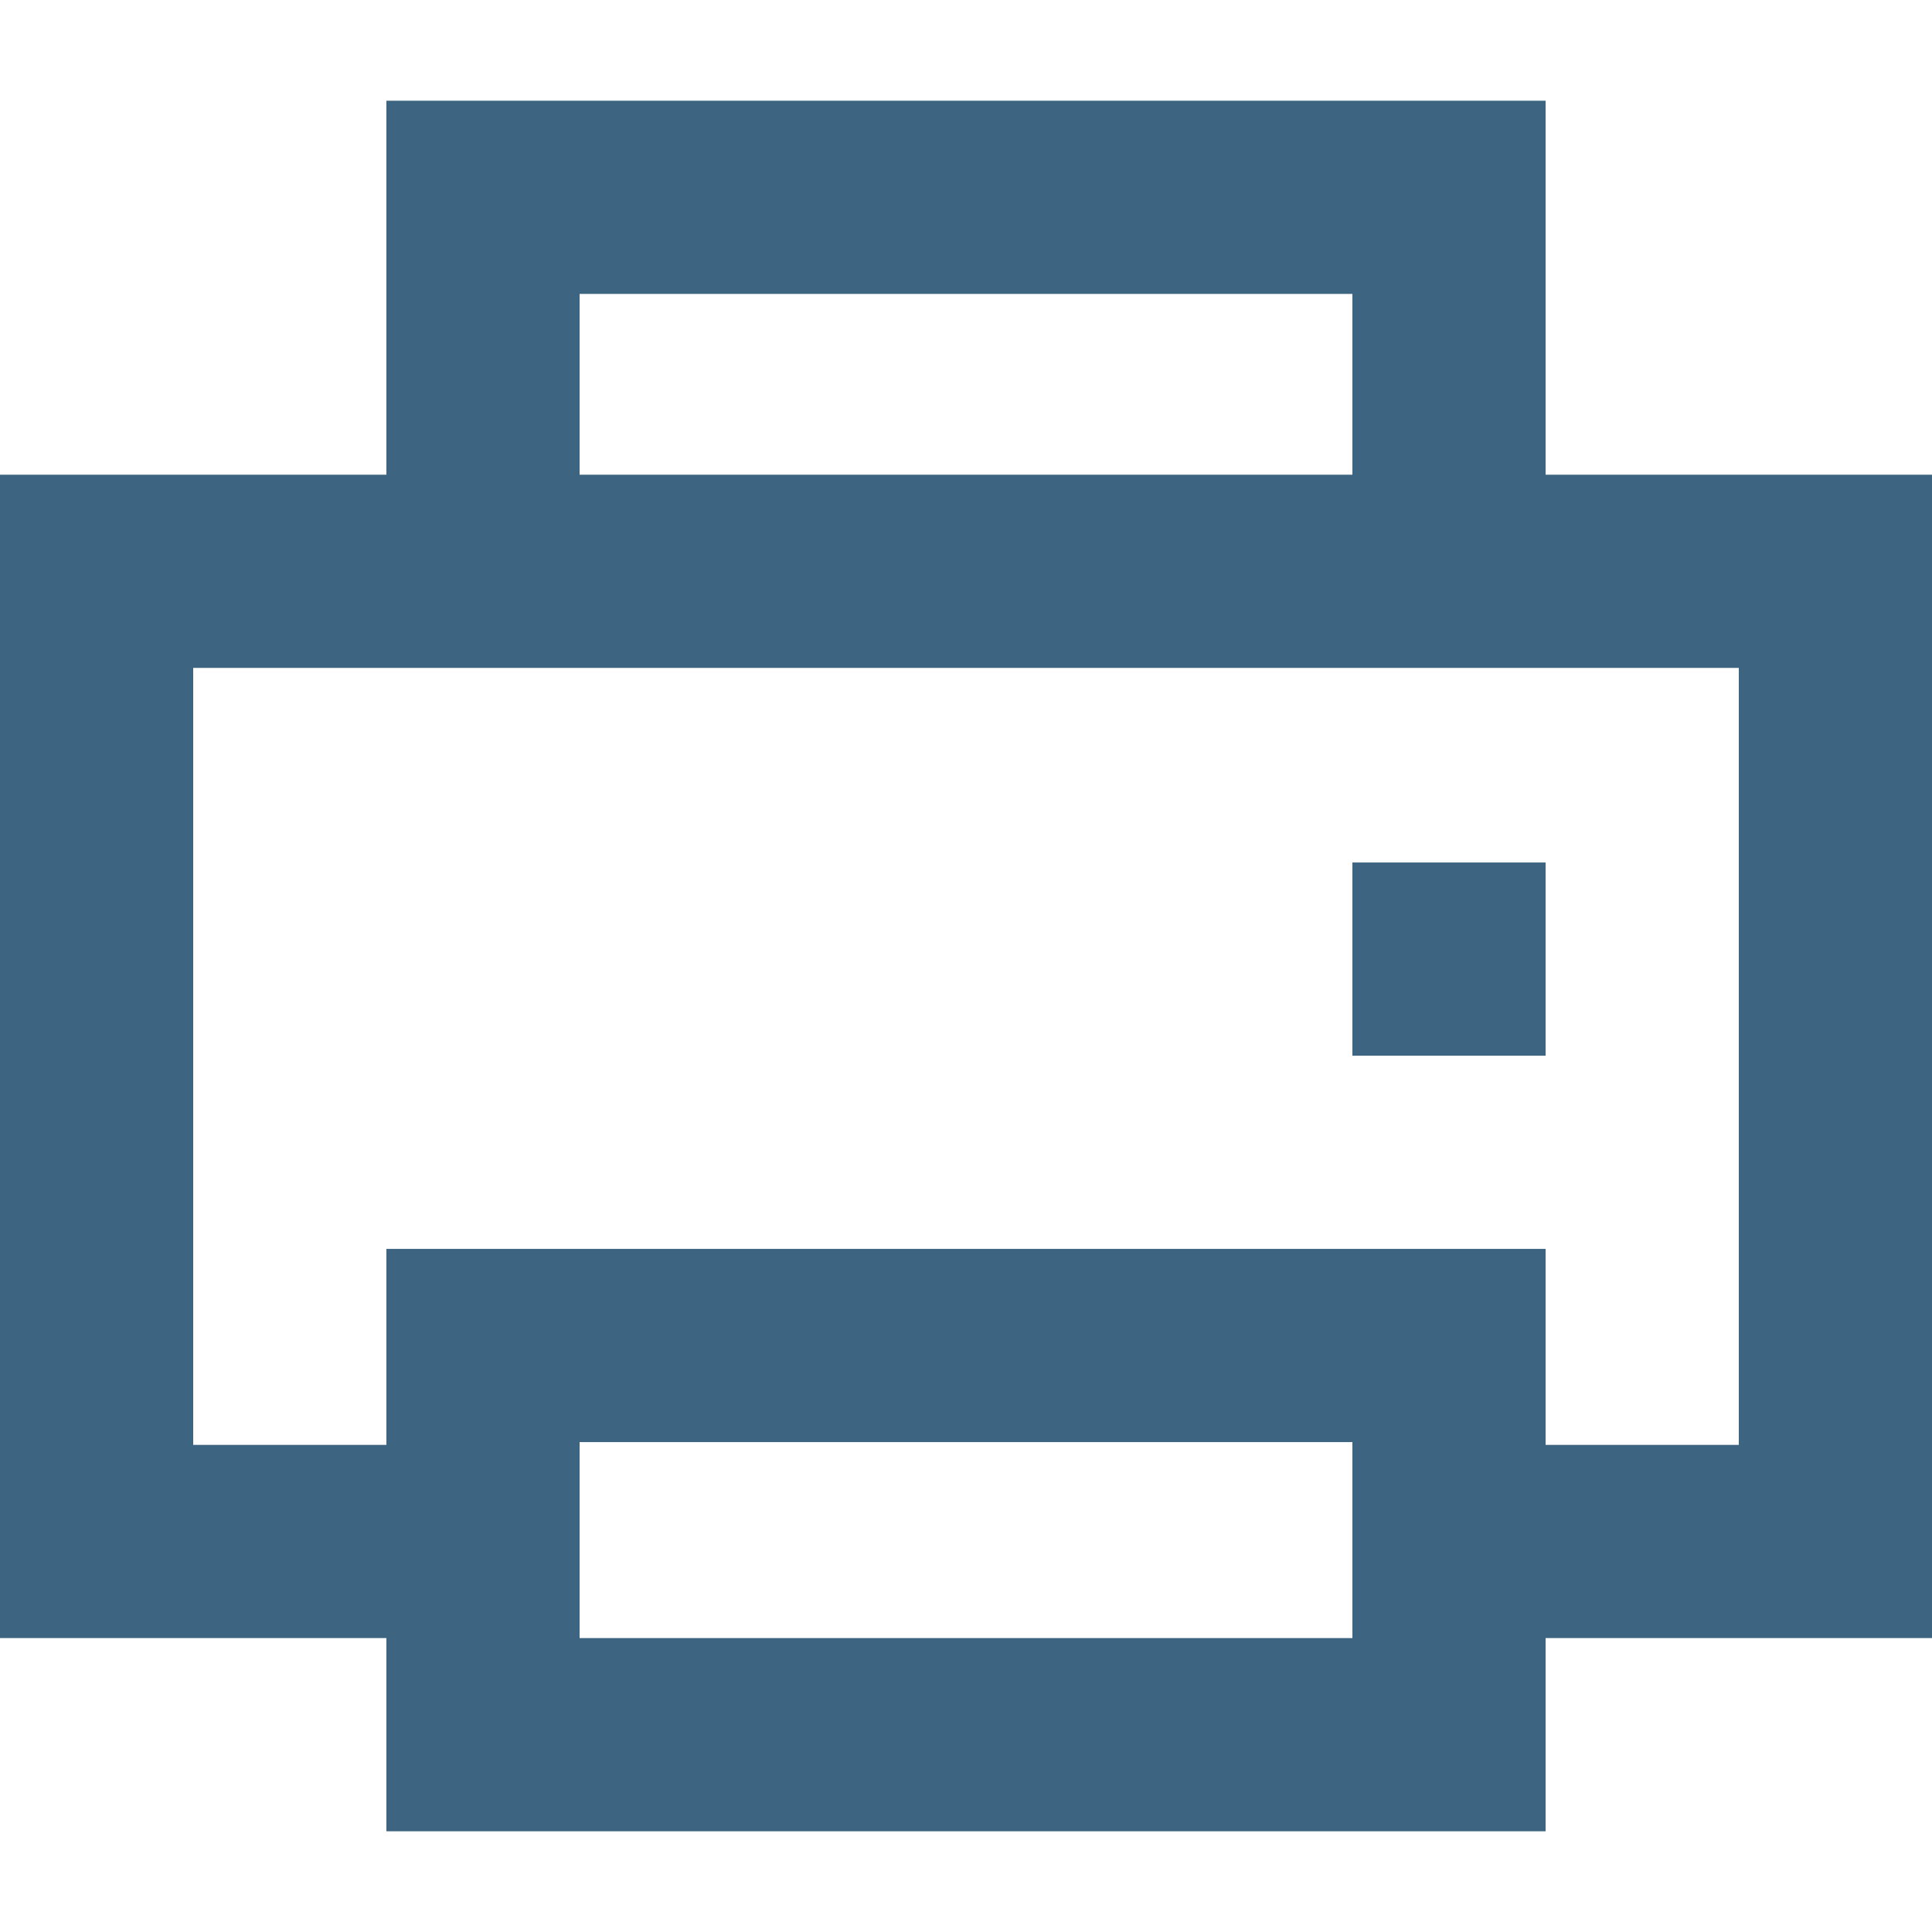 <svg id="Layer_1" data-name="Layer 1" xmlns="http://www.w3.org/2000/svg" viewBox="0 0 14 14"><defs><style>.cls-1{fill:#3d6480;}</style></defs><title>PDI-help-dialog-toolbar-all</title><rect class="cls-1" x="9.8" y="6.25" width="1.4" height="1.4"/><path class="cls-1" d="M11.2,3.44V.73H2.8V3.44H0v8.43H2.8v1.4h8.4v-1.4H14V3.44Zm-7-1.31H9.8V3.44H4.2Zm5.6,8.34v1.4H4.2V10.45H9.8Zm2.8,0H11.2V9.05H2.8v1.42H1.4V4.84H12.6Z"/></svg>